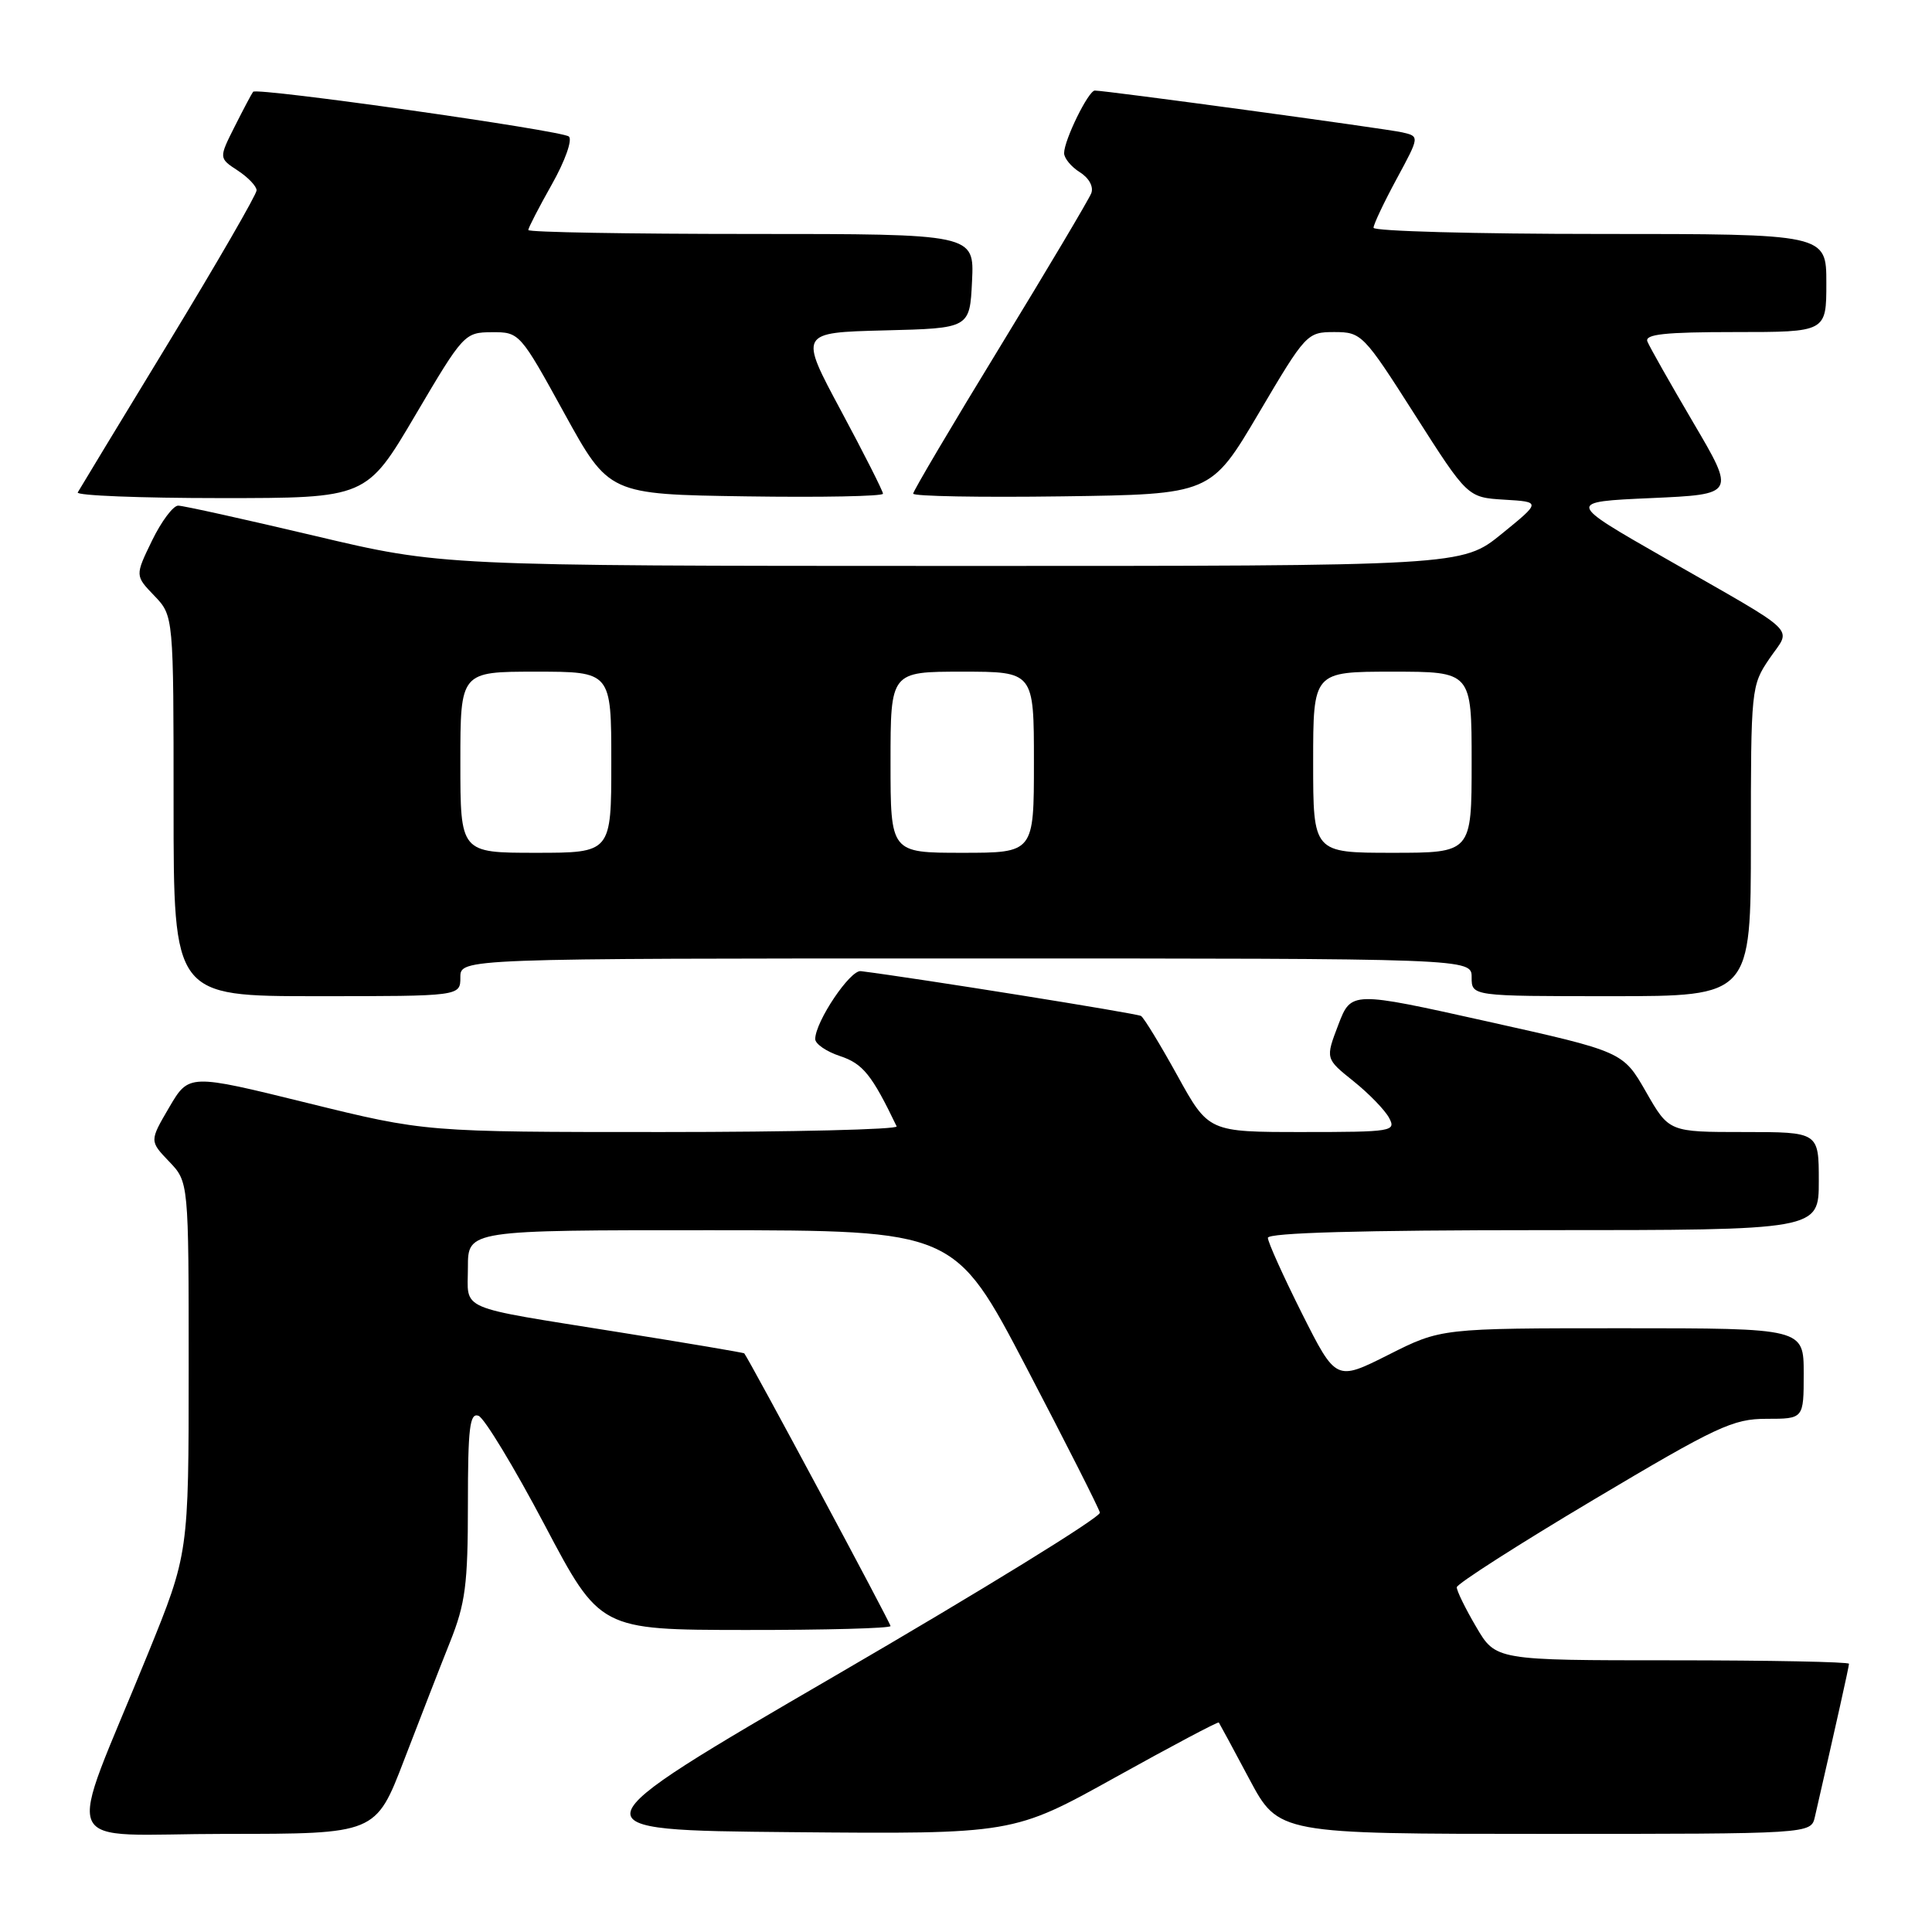 <?xml version="1.0" encoding="UTF-8" standalone="no"?>
<!DOCTYPE svg PUBLIC "-//W3C//DTD SVG 1.1//EN" "http://www.w3.org/Graphics/SVG/1.1/DTD/svg11.dtd" >
<svg xmlns="http://www.w3.org/2000/svg" xmlns:xlink="http://www.w3.org/1999/xlink" version="1.1" viewBox="0 0 256 256">
 <g >
 <path fill="currentColor"
d=" M 53.53 233.25 C 55.59 227.89 58.33 220.83 59.63 217.58 C 61.67 212.47 62.00 209.95 62.00 199.36 C 62.00 189.20 62.24 187.16 63.41 187.60 C 64.18 187.90 68.12 194.40 72.16 202.05 C 79.50 215.96 79.50 215.96 98.75 215.98 C 109.34 215.99 118.00 215.76 118.00 215.46 C 118.00 215.05 99.32 180.22 98.62 179.33 C 98.55 179.23 91.07 177.97 81.99 176.52 C 60.23 173.03 62.00 173.79 62.00 167.93 C 62.00 163.00 62.00 163.00 94.25 163.01 C 126.50 163.03 126.50 163.03 136.00 181.19 C 141.22 191.18 145.61 199.84 145.74 200.43 C 145.88 201.02 130.13 210.72 110.74 222.00 C 75.50 242.50 75.50 242.50 104.87 242.77 C 134.25 243.03 134.25 243.03 147.78 235.51 C 155.23 231.37 161.40 228.10 161.50 228.24 C 161.60 228.38 163.43 231.76 165.55 235.75 C 169.42 243.00 169.42 243.00 204.69 243.00 C 239.96 243.00 239.96 243.00 240.48 240.75 C 243.28 228.54 245.00 220.84 245.00 220.46 C 245.00 220.21 234.47 220.00 221.60 220.00 C 198.19 220.00 198.19 220.00 195.60 215.57 C 194.17 213.14 193.01 210.77 193.03 210.32 C 193.05 209.87 201.18 204.66 211.11 198.75 C 227.51 188.99 229.62 188.00 234.08 188.00 C 239.00 188.00 239.00 188.00 239.00 182.00 C 239.00 176.00 239.00 176.00 214.98 176.00 C 190.95 176.00 190.95 176.00 183.99 179.51 C 177.03 183.01 177.03 183.01 172.51 174.03 C 170.03 169.08 168.00 164.58 168.00 164.02 C 168.00 163.35 180.36 163.00 204.50 163.00 C 241.00 163.00 241.00 163.00 241.00 156.50 C 241.00 150.00 241.00 150.00 231.07 150.00 C 221.15 150.00 221.15 150.00 218.10 144.67 C 215.05 139.35 215.05 139.35 197.05 135.34 C 179.04 131.33 179.04 131.33 177.33 135.80 C 175.62 140.28 175.62 140.28 179.34 143.26 C 181.39 144.90 183.51 147.09 184.06 148.12 C 185.02 149.91 184.49 150.00 172.61 150.00 C 160.14 150.00 160.14 150.00 156.01 142.52 C 153.74 138.41 151.57 134.85 151.19 134.62 C 150.64 134.28 121.45 129.61 114.06 128.68 C 112.65 128.50 108.05 135.35 108.02 137.67 C 108.01 138.32 109.50 139.34 111.32 139.94 C 114.34 140.94 115.53 142.42 118.81 149.25 C 119.00 149.66 105.03 150.00 87.76 150.00 C 56.36 150.00 56.36 150.00 40.69 146.14 C 25.03 142.28 25.03 142.28 22.42 146.73 C 19.81 151.19 19.81 151.19 22.40 153.90 C 25.00 156.61 25.00 156.61 25.00 181.23 C 25.00 205.85 25.00 205.85 19.58 219.18 C 8.61 246.16 7.24 243.00 29.91 243.00 C 49.79 243.00 49.79 243.00 53.53 233.25 Z  M 61.00 129.50 C 61.00 127.00 61.00 127.00 128.00 127.00 C 195.00 127.00 195.00 127.00 195.00 129.50 C 195.00 132.00 195.00 132.00 213.50 132.00 C 232.00 132.00 232.00 132.00 232.00 111.45 C 232.00 91.25 232.04 90.83 234.46 87.27 C 237.38 82.98 238.85 84.39 220.54 73.91 C 207.59 66.50 207.59 66.50 218.77 66.00 C 229.96 65.50 229.96 65.50 224.37 56.00 C 221.30 50.77 218.56 45.94 218.29 45.25 C 217.90 44.29 220.61 44.00 229.89 44.00 C 242.00 44.00 242.00 44.00 242.00 37.50 C 242.00 31.00 242.00 31.00 212.00 31.00 C 195.50 31.00 182.00 30.63 182.00 30.18 C 182.00 29.73 183.38 26.82 185.06 23.71 C 188.11 18.07 188.11 18.07 185.81 17.54 C 183.62 17.04 146.55 12.00 145.07 12.00 C 144.22 12.00 141.00 18.57 141.00 20.29 C 141.00 20.97 141.94 22.10 143.08 22.82 C 144.30 23.58 144.93 24.74 144.60 25.60 C 144.29 26.41 138.85 35.56 132.52 45.93 C 126.18 56.30 121.00 65.07 121.00 65.41 C 121.00 65.76 129.87 65.92 140.72 65.77 C 160.44 65.50 160.44 65.50 166.79 54.75 C 173.03 44.18 173.19 44.00 176.82 44.00 C 180.41 44.01 180.67 44.27 187.48 54.96 C 194.46 65.91 194.46 65.91 199.33 66.21 C 204.20 66.50 204.20 66.50 198.97 70.75 C 193.73 75.00 193.73 75.00 126.12 74.99 C 58.50 74.98 58.50 74.98 41.66 70.99 C 32.39 68.80 24.27 67.00 23.61 67.00 C 22.94 67.00 21.38 69.09 20.14 71.64 C 17.89 76.28 17.89 76.28 20.45 78.94 C 23.00 81.61 23.00 81.61 23.00 106.80 C 23.00 132.00 23.00 132.00 42.00 132.00 C 61.00 132.00 61.00 132.00 61.00 129.50 Z  M 55.03 55.02 C 61.39 44.23 61.56 44.04 65.18 44.02 C 68.83 44.00 68.91 44.09 74.77 54.75 C 80.69 65.50 80.69 65.50 98.84 65.77 C 108.83 65.92 117.00 65.76 117.00 65.42 C 117.00 65.08 114.50 60.13 111.44 54.43 C 105.88 44.07 105.88 44.07 117.19 43.78 C 128.50 43.50 128.50 43.50 128.80 37.25 C 129.10 31.00 129.10 31.00 99.55 31.00 C 83.30 31.00 70.00 30.77 70.00 30.48 C 70.00 30.20 71.41 27.47 73.13 24.42 C 74.87 21.34 75.87 18.52 75.38 18.09 C 74.47 17.29 34.07 11.56 33.54 12.16 C 33.38 12.35 32.29 14.40 31.12 16.72 C 28.99 20.95 28.99 20.95 31.49 22.59 C 32.87 23.49 34.00 24.68 34.00 25.22 C 34.00 25.77 28.76 34.83 22.36 45.36 C 15.95 55.89 10.53 64.84 10.30 65.25 C 10.07 65.66 18.58 66.00 29.22 66.00 C 48.56 66.00 48.56 66.00 55.03 55.02 Z  M 61.00 101.00 C 61.00 89.00 61.00 89.00 71.00 89.00 C 81.00 89.00 81.00 89.00 81.00 101.00 C 81.00 113.00 81.00 113.00 71.00 113.00 C 61.00 113.00 61.00 113.00 61.00 101.00 Z  M 118.00 101.00 C 118.00 89.00 118.00 89.00 127.50 89.00 C 137.00 89.00 137.00 89.00 137.00 101.00 C 137.00 113.00 137.00 113.00 127.50 113.00 C 118.00 113.00 118.00 113.00 118.00 101.00 Z  M 174.00 101.00 C 174.00 89.00 174.00 89.00 184.50 89.00 C 195.00 89.00 195.00 89.00 195.00 101.00 C 195.00 113.00 195.00 113.00 184.50 113.00 C 174.00 113.00 174.00 113.00 174.00 101.00 Z "/>
</g>
</svg>